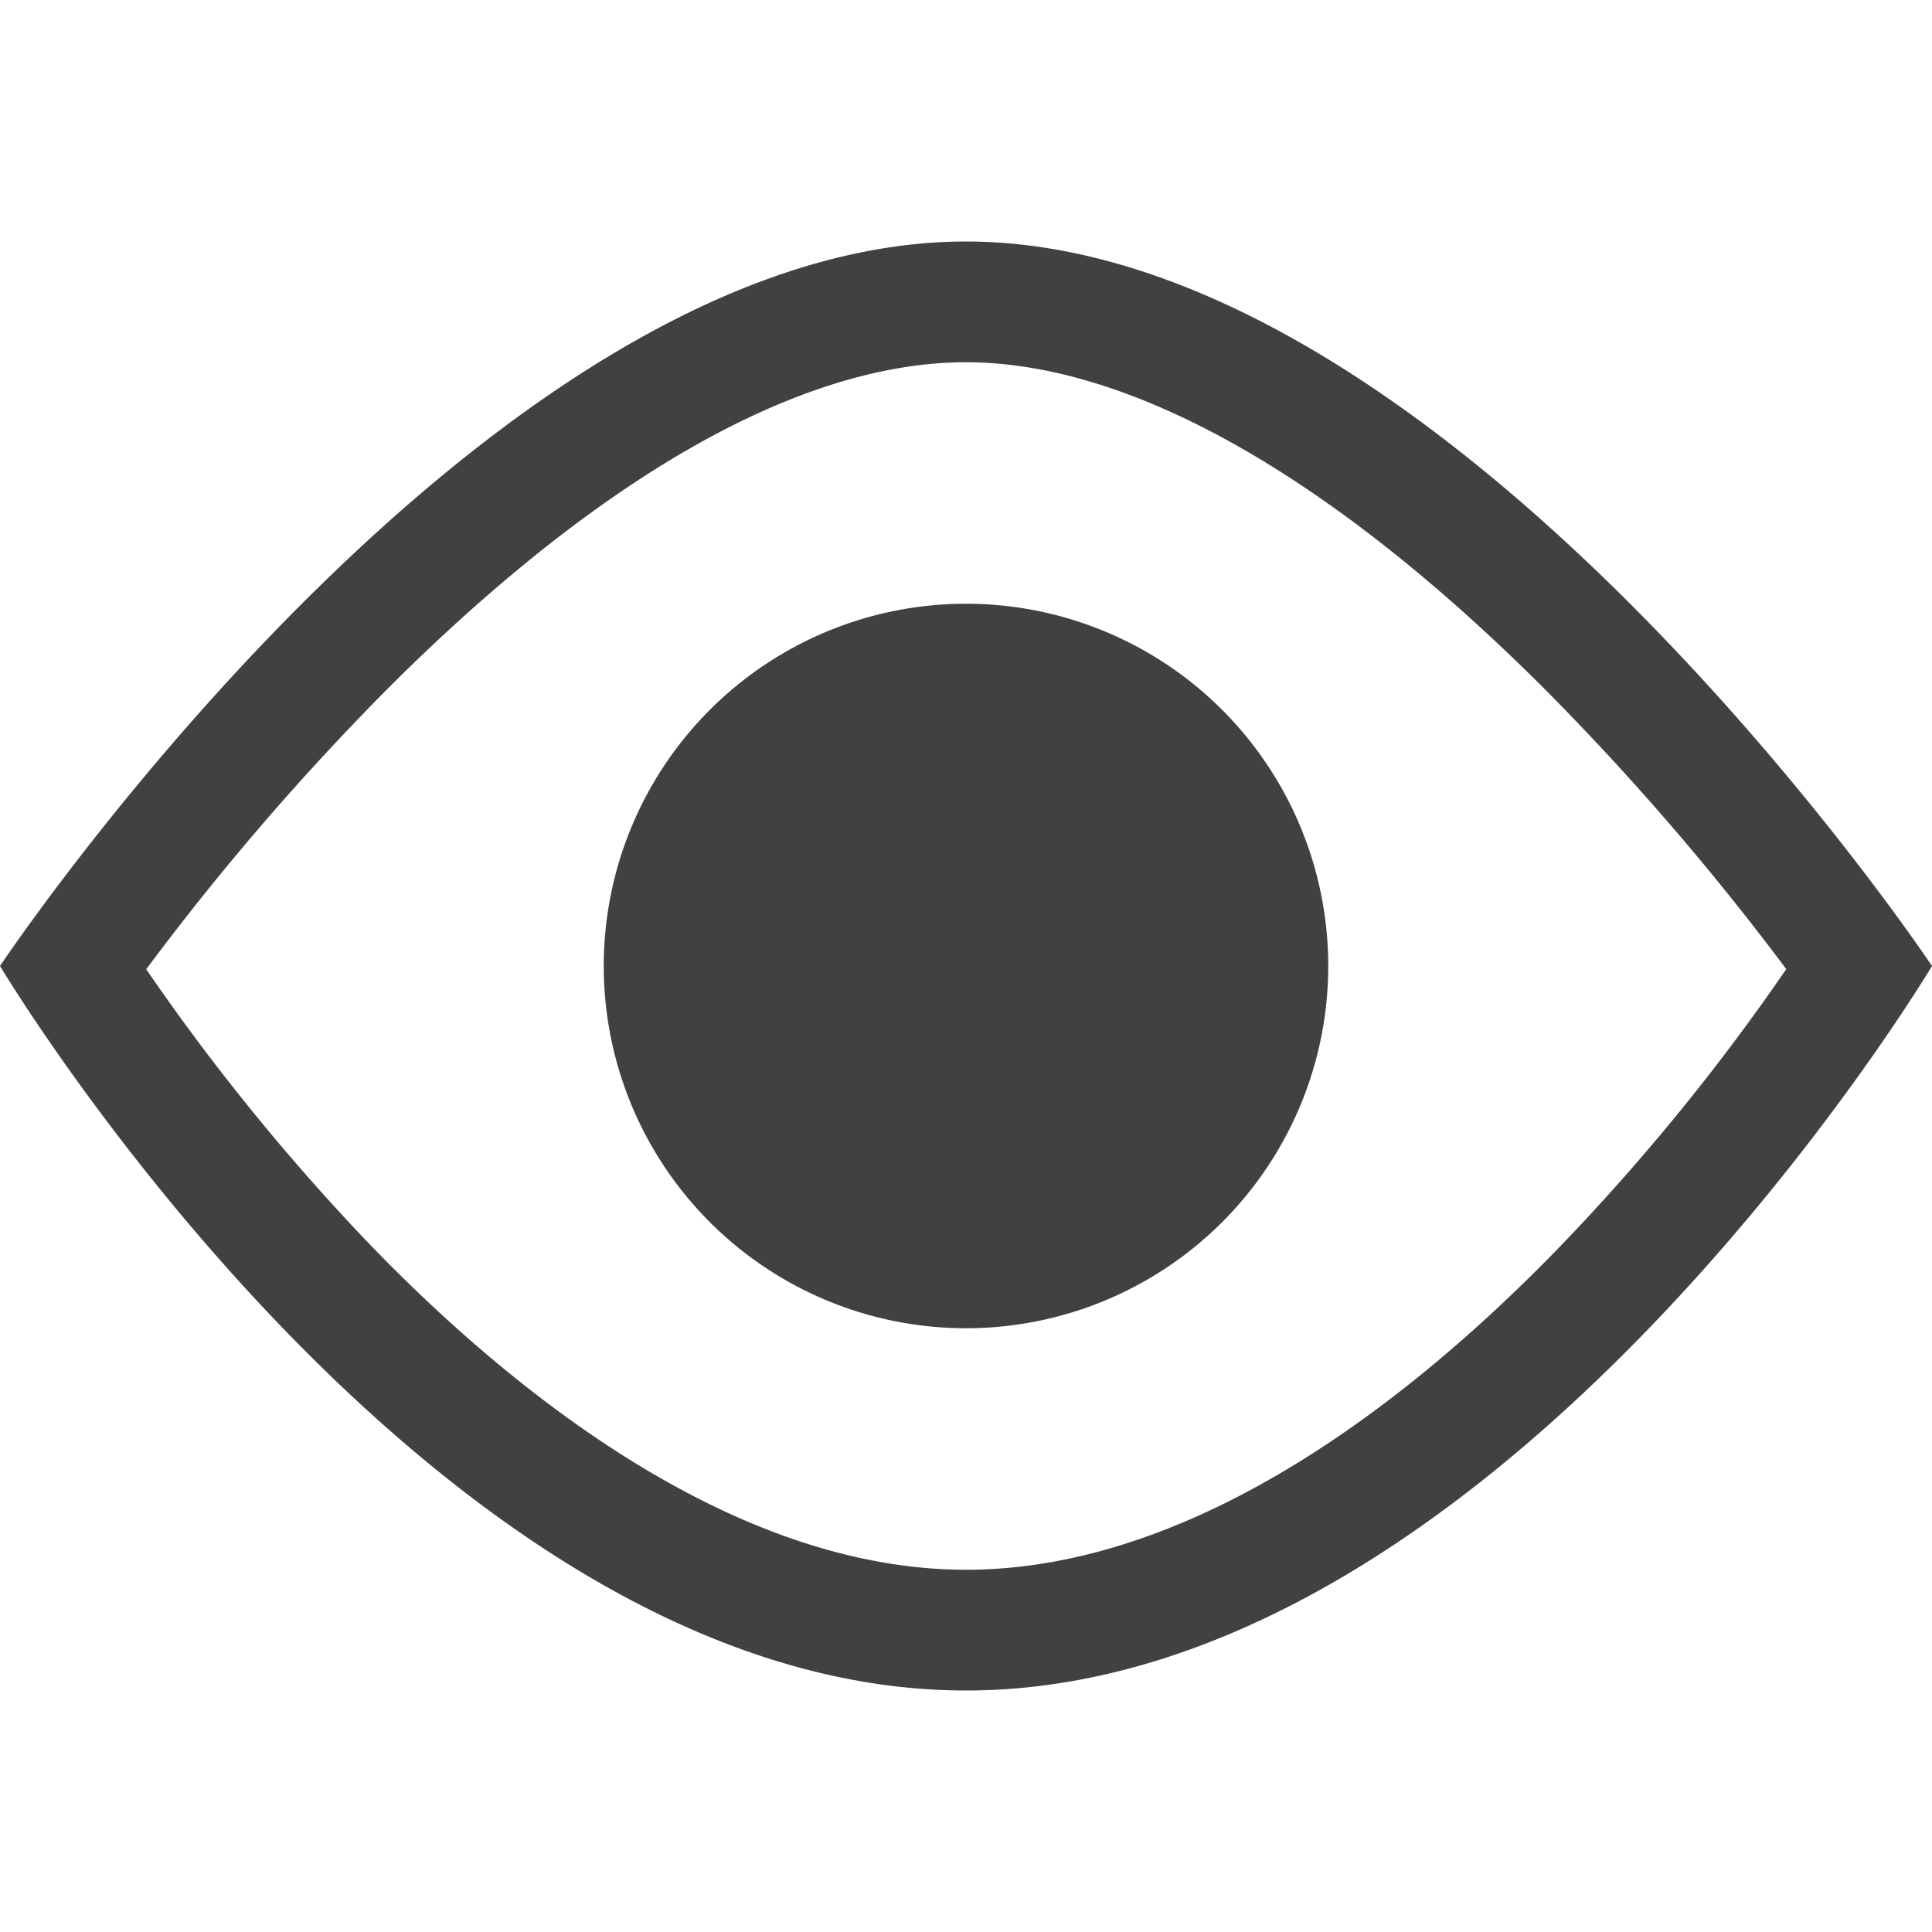 <svg xmlns="http://www.w3.org/2000/svg" viewBox="0 0 16 16"><path fill="#414141" d="M11 8a3 3 0 1 1-3-3 3 3 0 0 1 3 3zm5 0s-3.582 6-8 6-8-6-8-6 4-6 8-6 8 6 8 6zm-1.207.026a21.852 21.852 0 0 0-2-2.319C11.022 3.936 9.358 3 8 3s-3.008.928-4.77 2.684a21.62 21.62 0 0 0-2.019 2.343 18.07 18.07 0 0 0 1.852 2.279C4.249 11.535 6.079 13 8 13s3.73-1.45 4.91-2.667a17.985 17.985 0 0 0 1.883-2.307z"/></svg>